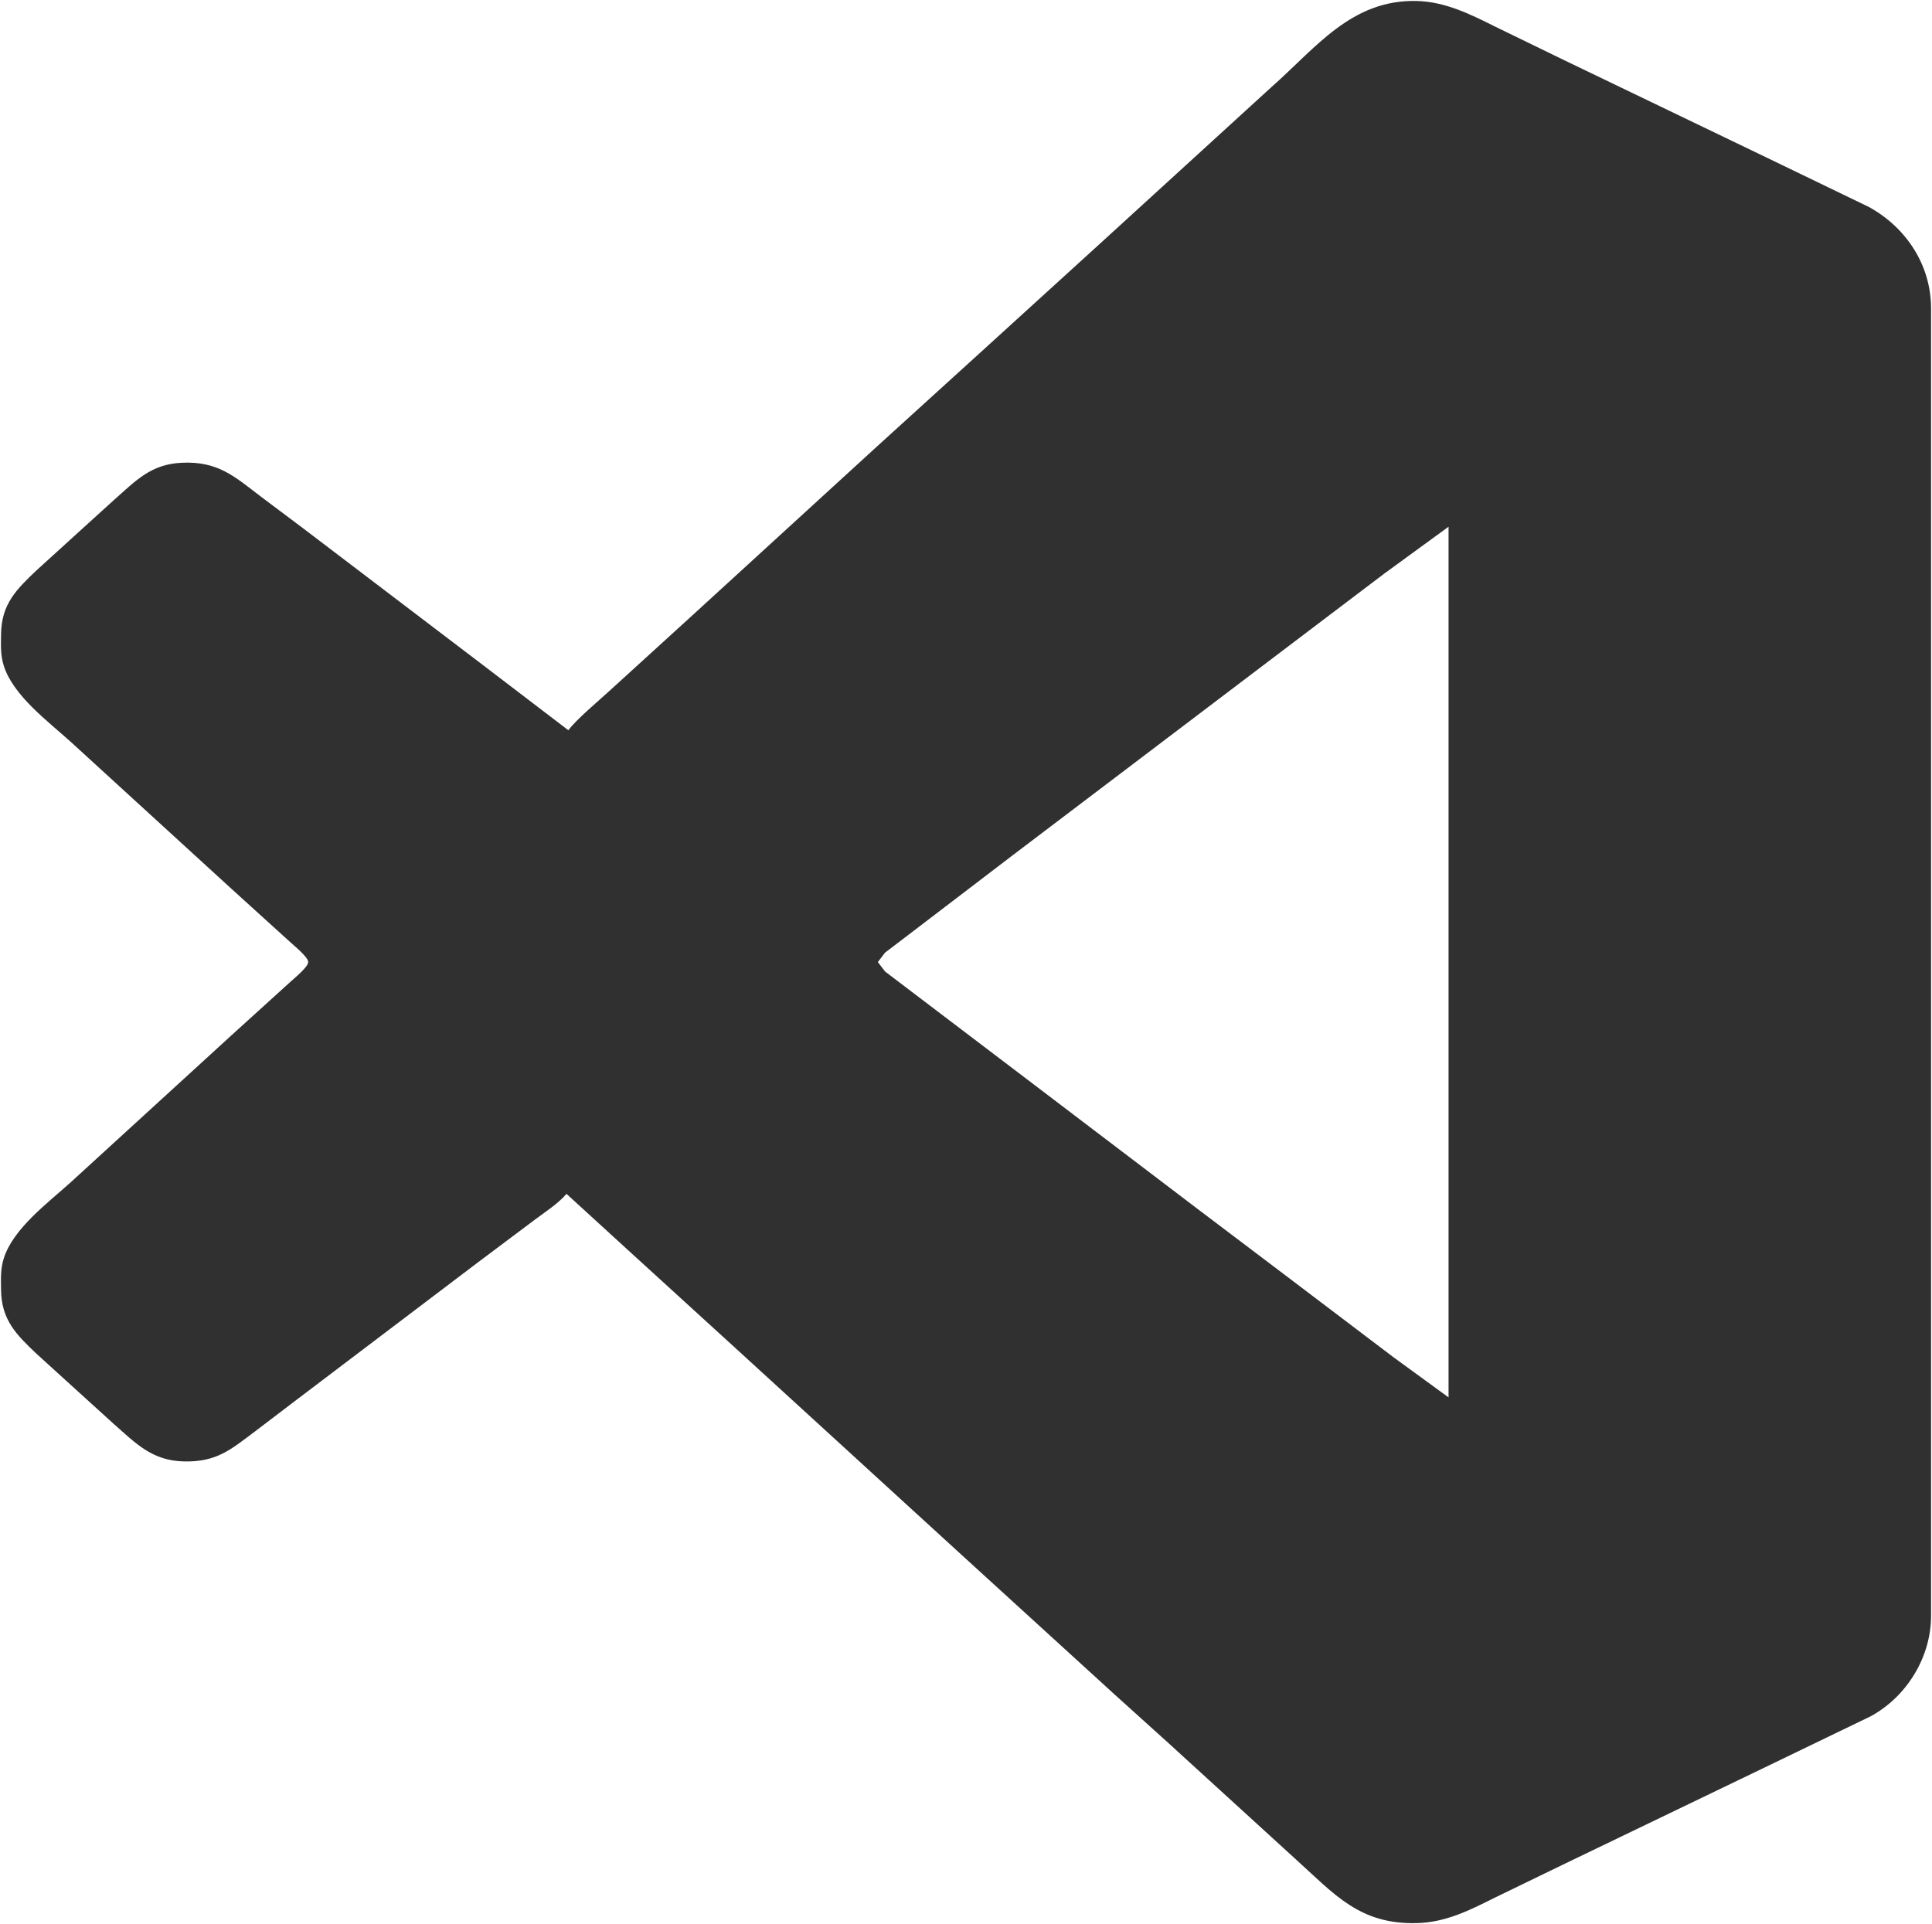 <svg xmlns="http://www.w3.org/2000/svg" viewBox="-0.56 1.49 1025.06 1021.02">
  <path id="visual-studio-code" fill="#303030" stroke="none" stroke-width="1"
    d="M 301.00,389.00            C 305.13,383.28 317.25,373.24 323.00,367.91              323.00,367.91 367.00,327.83 367.00,327.83              367.00,327.83 465.00,238.17 465.00,238.17              465.00,238.17 518.00,190.00 518.00,190.00              518.00,190.00 583.00,130.83 583.00,130.83              583.00,130.83 674.00,47.72 674.00,47.72              697.64,26.91 716.35,1.23 751.00,2.01              766.28,2.36 779.63,9.07 793.00,15.75              793.00,15.75 830.00,33.74 830.00,33.74              830.00,33.74 936.00,84.74 936.00,84.74              936.00,84.74 991.00,111.31 991.00,111.31              1010.82,122.20 1023.96,142.15 1024.00,165.00              1024.00,165.00 1024.00,859.00 1024.00,859.00              1023.97,880.84 1011.14,901.77 992.00,912.21              992.00,912.21 936.00,939.26 936.00,939.26              936.00,939.26 830.00,990.31 830.00,990.31              830.00,990.31 793.00,1008.25 793.00,1008.25              779.38,1015.06 766.60,1021.63 751.00,1021.99              720.75,1022.67 707.59,1006.77 687.00,988.17              687.00,988.17 619.00,926.09 619.00,926.09              619.00,926.09 591.00,900.83 591.00,900.83              591.00,900.83 511.00,827.83 511.00,827.83              511.00,827.83 390.00,717.17 390.00,717.17              390.00,717.17 333.00,665.17 333.00,665.17              333.00,665.17 300.00,635.00 300.00,635.00              295.81,640.02 288.37,644.84 283.00,648.87              283.00,648.87 253.00,671.37 253.00,671.37              253.00,671.37 156.00,744.88 156.00,744.88              156.00,744.88 135.00,760.87 135.00,760.87              121.88,770.71 114.43,777.39 97.00,776.99              80.21,776.60 71.65,767.55 60.00,757.28              60.00,757.28 41.00,740.03 41.00,740.03              41.00,740.03 19.00,720.03 19.00,720.03              8.18,709.81 0.19,701.95 0.00,686.00              -0.07,679.97 -0.37,674.83 1.52,669.00              6.63,653.27 24.81,639.84 37.00,628.83              37.00,628.83 122.00,551.09 122.00,551.09              122.00,551.09 153.00,522.97 153.00,522.97              155.19,520.89 162.96,514.72 162.96,512.00              162.96,509.28 155.19,503.11 153.00,501.03              153.00,501.03 122.00,472.91 122.00,472.91              122.00,472.91 37.00,395.17 37.00,395.17              24.81,384.16 6.63,370.73 1.52,355.00              -0.37,349.17 -0.07,344.03 0.00,338.00              0.19,322.05 8.18,314.19 19.00,303.97              19.00,303.97 41.00,283.97 41.00,283.97              41.00,283.97 60.00,266.72 60.00,266.72              71.49,256.59 79.46,247.76 96.00,247.04              115.11,246.20 123.71,254.22 138.00,265.12              138.00,265.12 160.00,281.63 160.00,281.63              160.00,281.63 254.00,353.12 254.00,353.12              254.00,353.12 301.00,389.00 301.00,389.00 Z            M 768.00,281.00            C 768.00,281.00 734.00,305.79 734.00,305.79              734.00,305.79 690.00,339.12 690.00,339.12              690.00,339.12 537.00,455.13 537.00,455.13              537.00,455.13 482.00,497.12 482.00,497.12              482.00,497.12 469.02,507.00 469.02,507.00              469.02,507.00 465.20,512.00 465.20,512.00              465.20,512.00 469.02,517.00 469.02,517.00              469.02,517.00 483.00,527.63 483.00,527.63              483.00,527.63 537.00,568.63 537.00,568.63              537.00,568.63 635.00,643.12 635.00,643.12              635.00,643.12 683.00,679.42 683.00,679.42              683.00,679.42 739.00,721.87 739.00,721.87              739.00,721.87 768.00,743.00 768.00,743.00              768.00,743.00 768.00,281.00 768.00,281.00 Z" />
</svg>